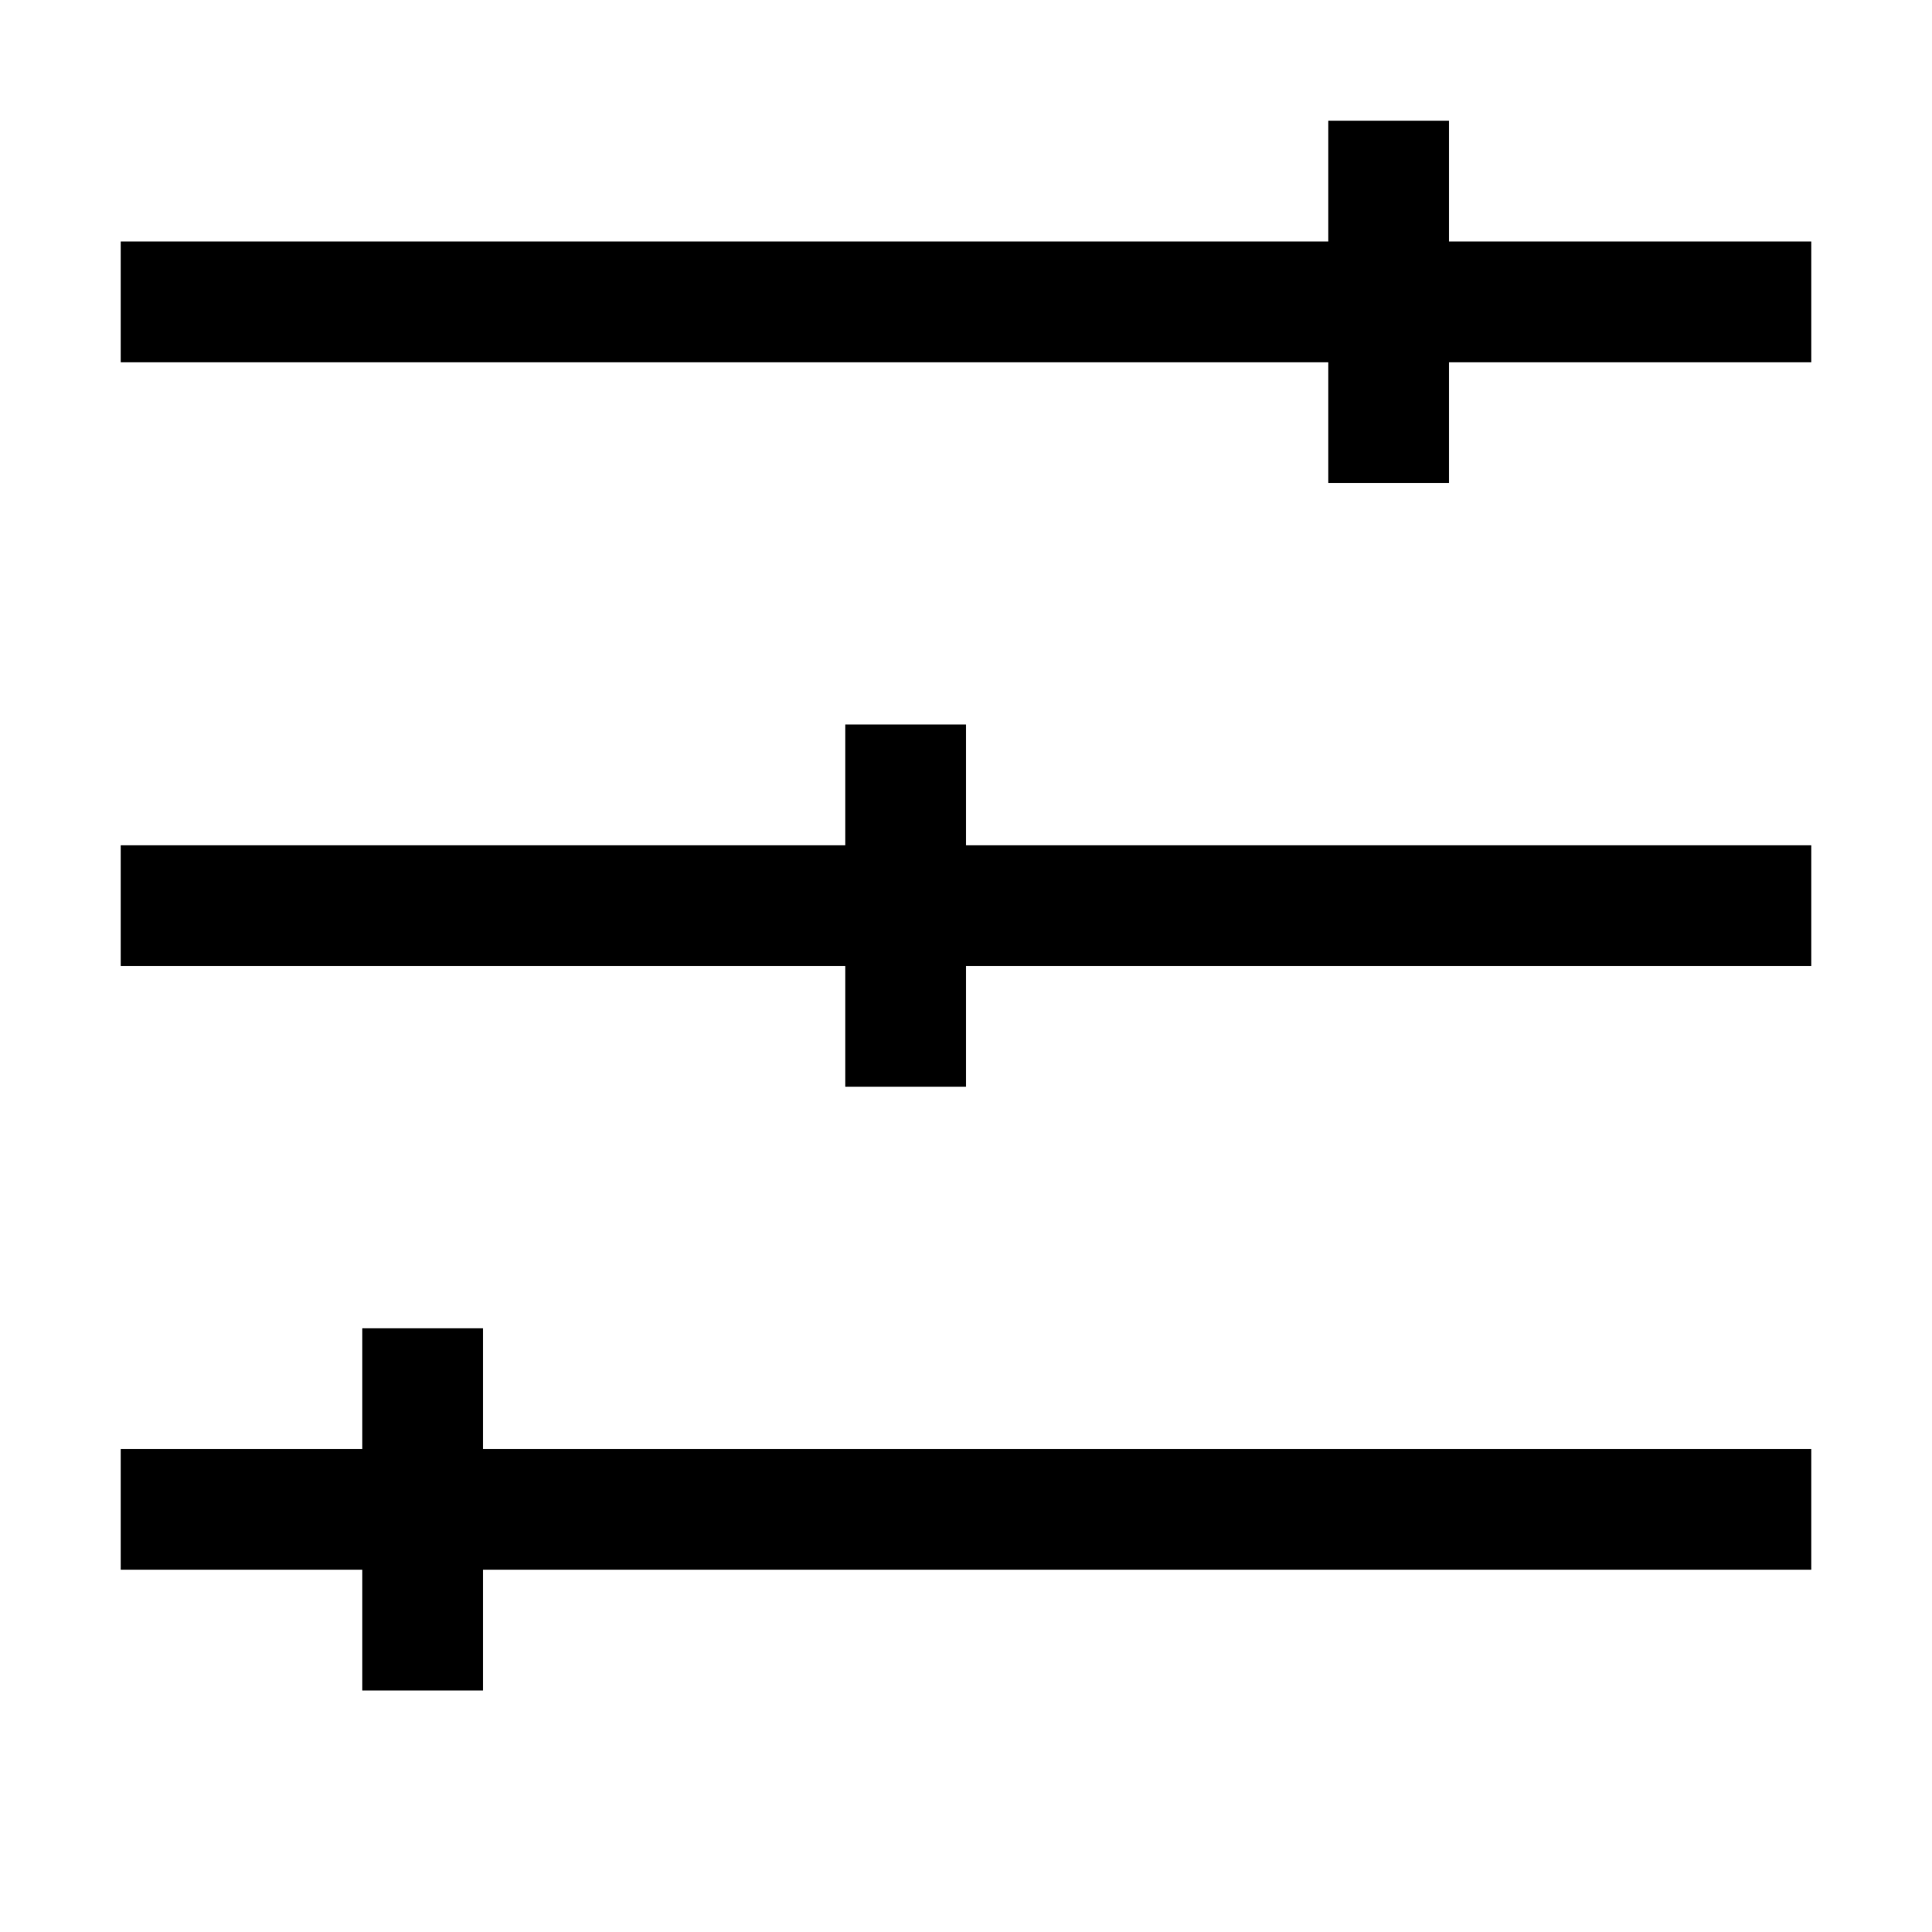 <?xml version="1.0" standalone="no"?><!DOCTYPE svg PUBLIC "-//W3C//DTD SVG 1.1//EN" "http://www.w3.org/Graphics/SVG/1.1/DTD/svg11.dtd"><svg t="1611142545220" class="icon" viewBox="0 0 1024 1024" version="1.1" xmlns="http://www.w3.org/2000/svg" p-id="20654" xmlns:xlink="http://www.w3.org/1999/xlink" width="32" height="32"><defs><style type="text/css"></style></defs><path d="M768 128V64h-64v64H64v64h640v64h64v-64h192v-64zM512 384h-64v64H64v64h384v64h64v-64h448v-64H512zM256 704h-64v64H64v64h128v64h64v-64h704v-64H256z" p-id="20655"></path></svg>